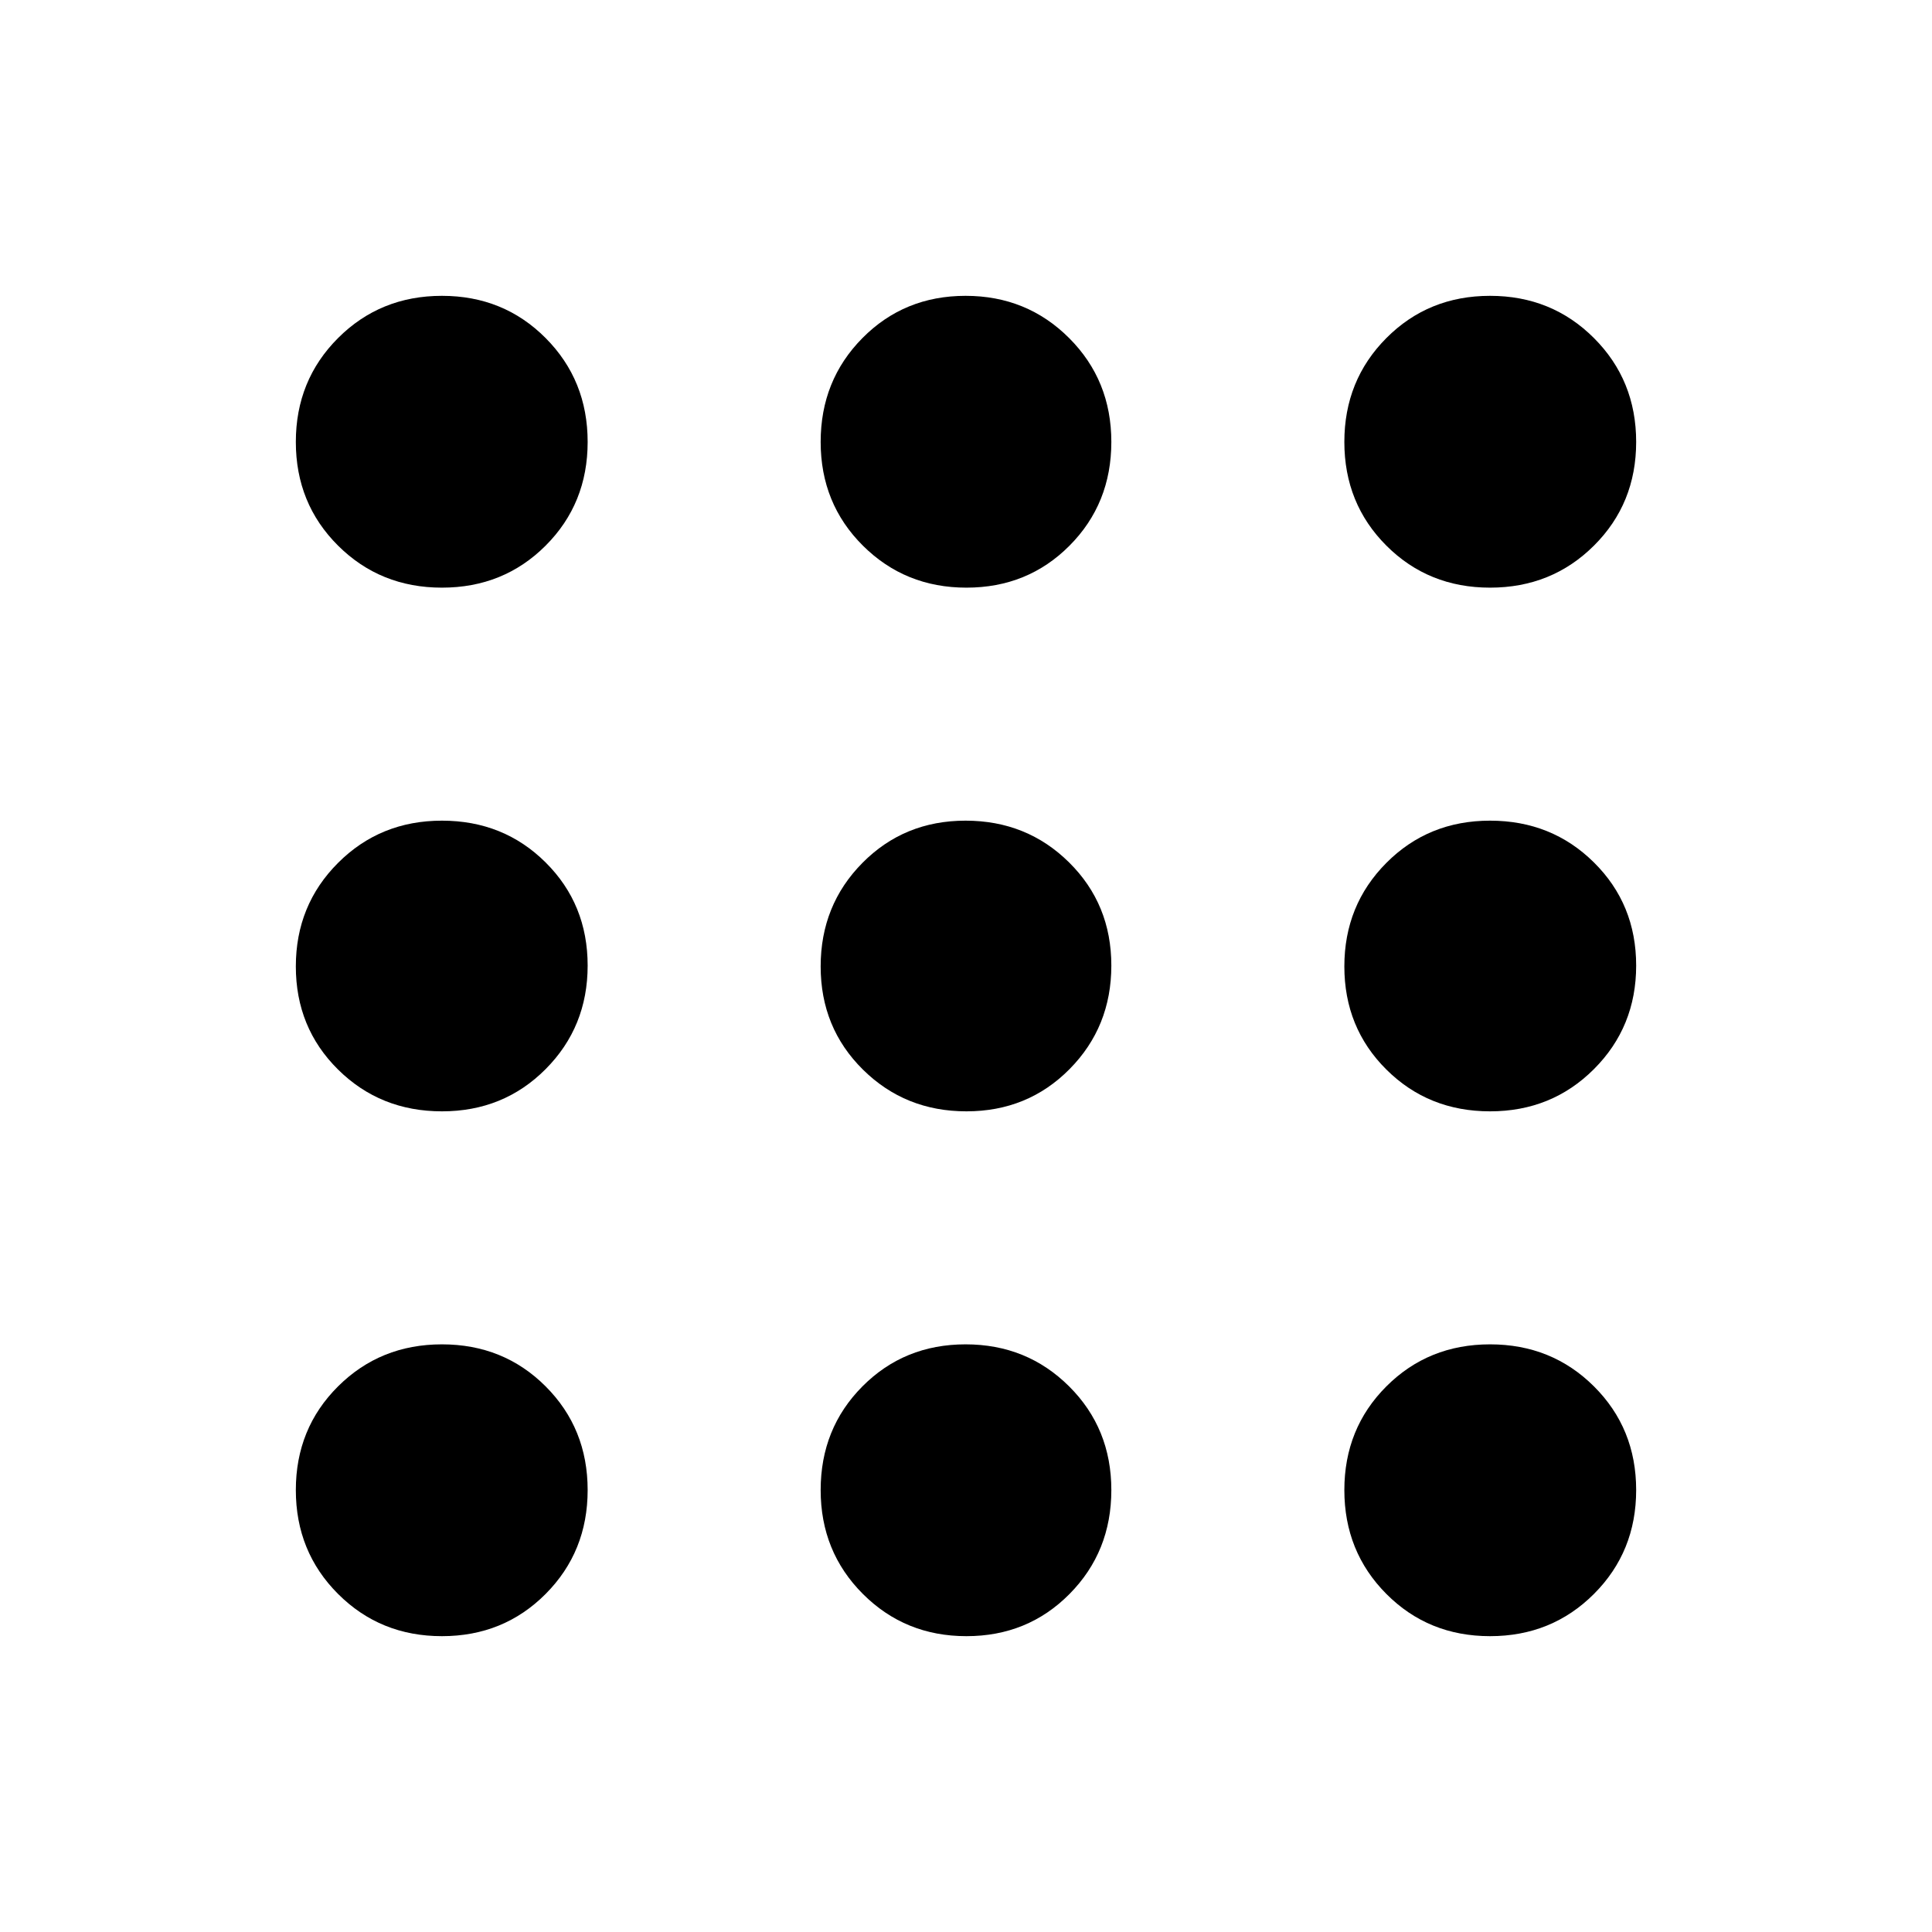 <svg xmlns="http://www.w3.org/2000/svg" width="48" height="48" viewBox="0 -960 960 960"><path d="M219.597-146.999q-30.641 0-51.619-20.979-20.979-20.978-20.979-51.619t20.979-51.522Q188.956-292 219.597-292t51.522 20.881Q292-250.238 292-219.597t-20.881 51.619q-20.881 20.979-51.522 20.979Zm260.618 0q-30.476 0-51.454-20.979-20.979-20.978-20.979-51.619t20.764-51.522Q449.309-292 479.785-292q30.476 0 51.454 20.881 20.979 20.881 20.979 51.522t-20.764 51.619q-20.763 20.979-51.239 20.979Zm260.188 0q-30.641 0-51.522-20.979Q668-188.956 668-219.597t20.881-51.522Q709.762-292 740.403-292t51.619 20.881q20.979 20.881 20.979 51.522t-20.979 51.619q-20.978 20.979-51.619 20.979ZM219.597-407.782q-30.641 0-51.619-20.764-20.979-20.763-20.979-51.239 0-30.476 20.979-51.454 20.978-20.979 51.619-20.979t51.522 20.764Q292-510.691 292-480.215q0 30.476-20.881 51.454-20.881 20.979-51.522 20.979Zm260.618 0q-30.476 0-51.454-20.764-20.979-20.763-20.979-51.239 0-30.476 20.764-51.454 20.763-20.979 51.239-20.979 30.476 0 51.454 20.764 20.979 20.763 20.979 51.239 0 30.476-20.764 51.454-20.763 20.979-51.239 20.979Zm260.188 0q-30.641 0-51.522-20.764Q668-449.309 668-479.785q0-30.476 20.881-51.454 20.881-20.979 51.522-20.979t51.619 20.764q20.979 20.763 20.979 51.239 0 30.476-20.979 51.454-20.978 20.979-51.619 20.979ZM219.597-668q-30.641 0-51.619-20.881-20.979-20.881-20.979-51.522t20.979-51.619q20.978-20.979 51.619-20.979t51.522 20.979Q292-771.044 292-740.403t-20.881 51.522Q250.238-668 219.597-668Zm260.618 0q-30.476 0-51.454-20.881-20.979-20.881-20.979-51.522t20.764-51.619q20.763-20.979 51.239-20.979 30.476 0 51.454 20.979 20.979 20.978 20.979 51.619t-20.764 51.522Q510.691-668 480.215-668Zm260.188 0q-30.641 0-51.522-20.881T668-740.403q0-30.641 20.881-51.619 20.881-20.979 51.522-20.979t51.619 20.979q20.979 20.978 20.979 51.619t-20.979 51.522Q771.044-668 740.403-668Z"/></svg>